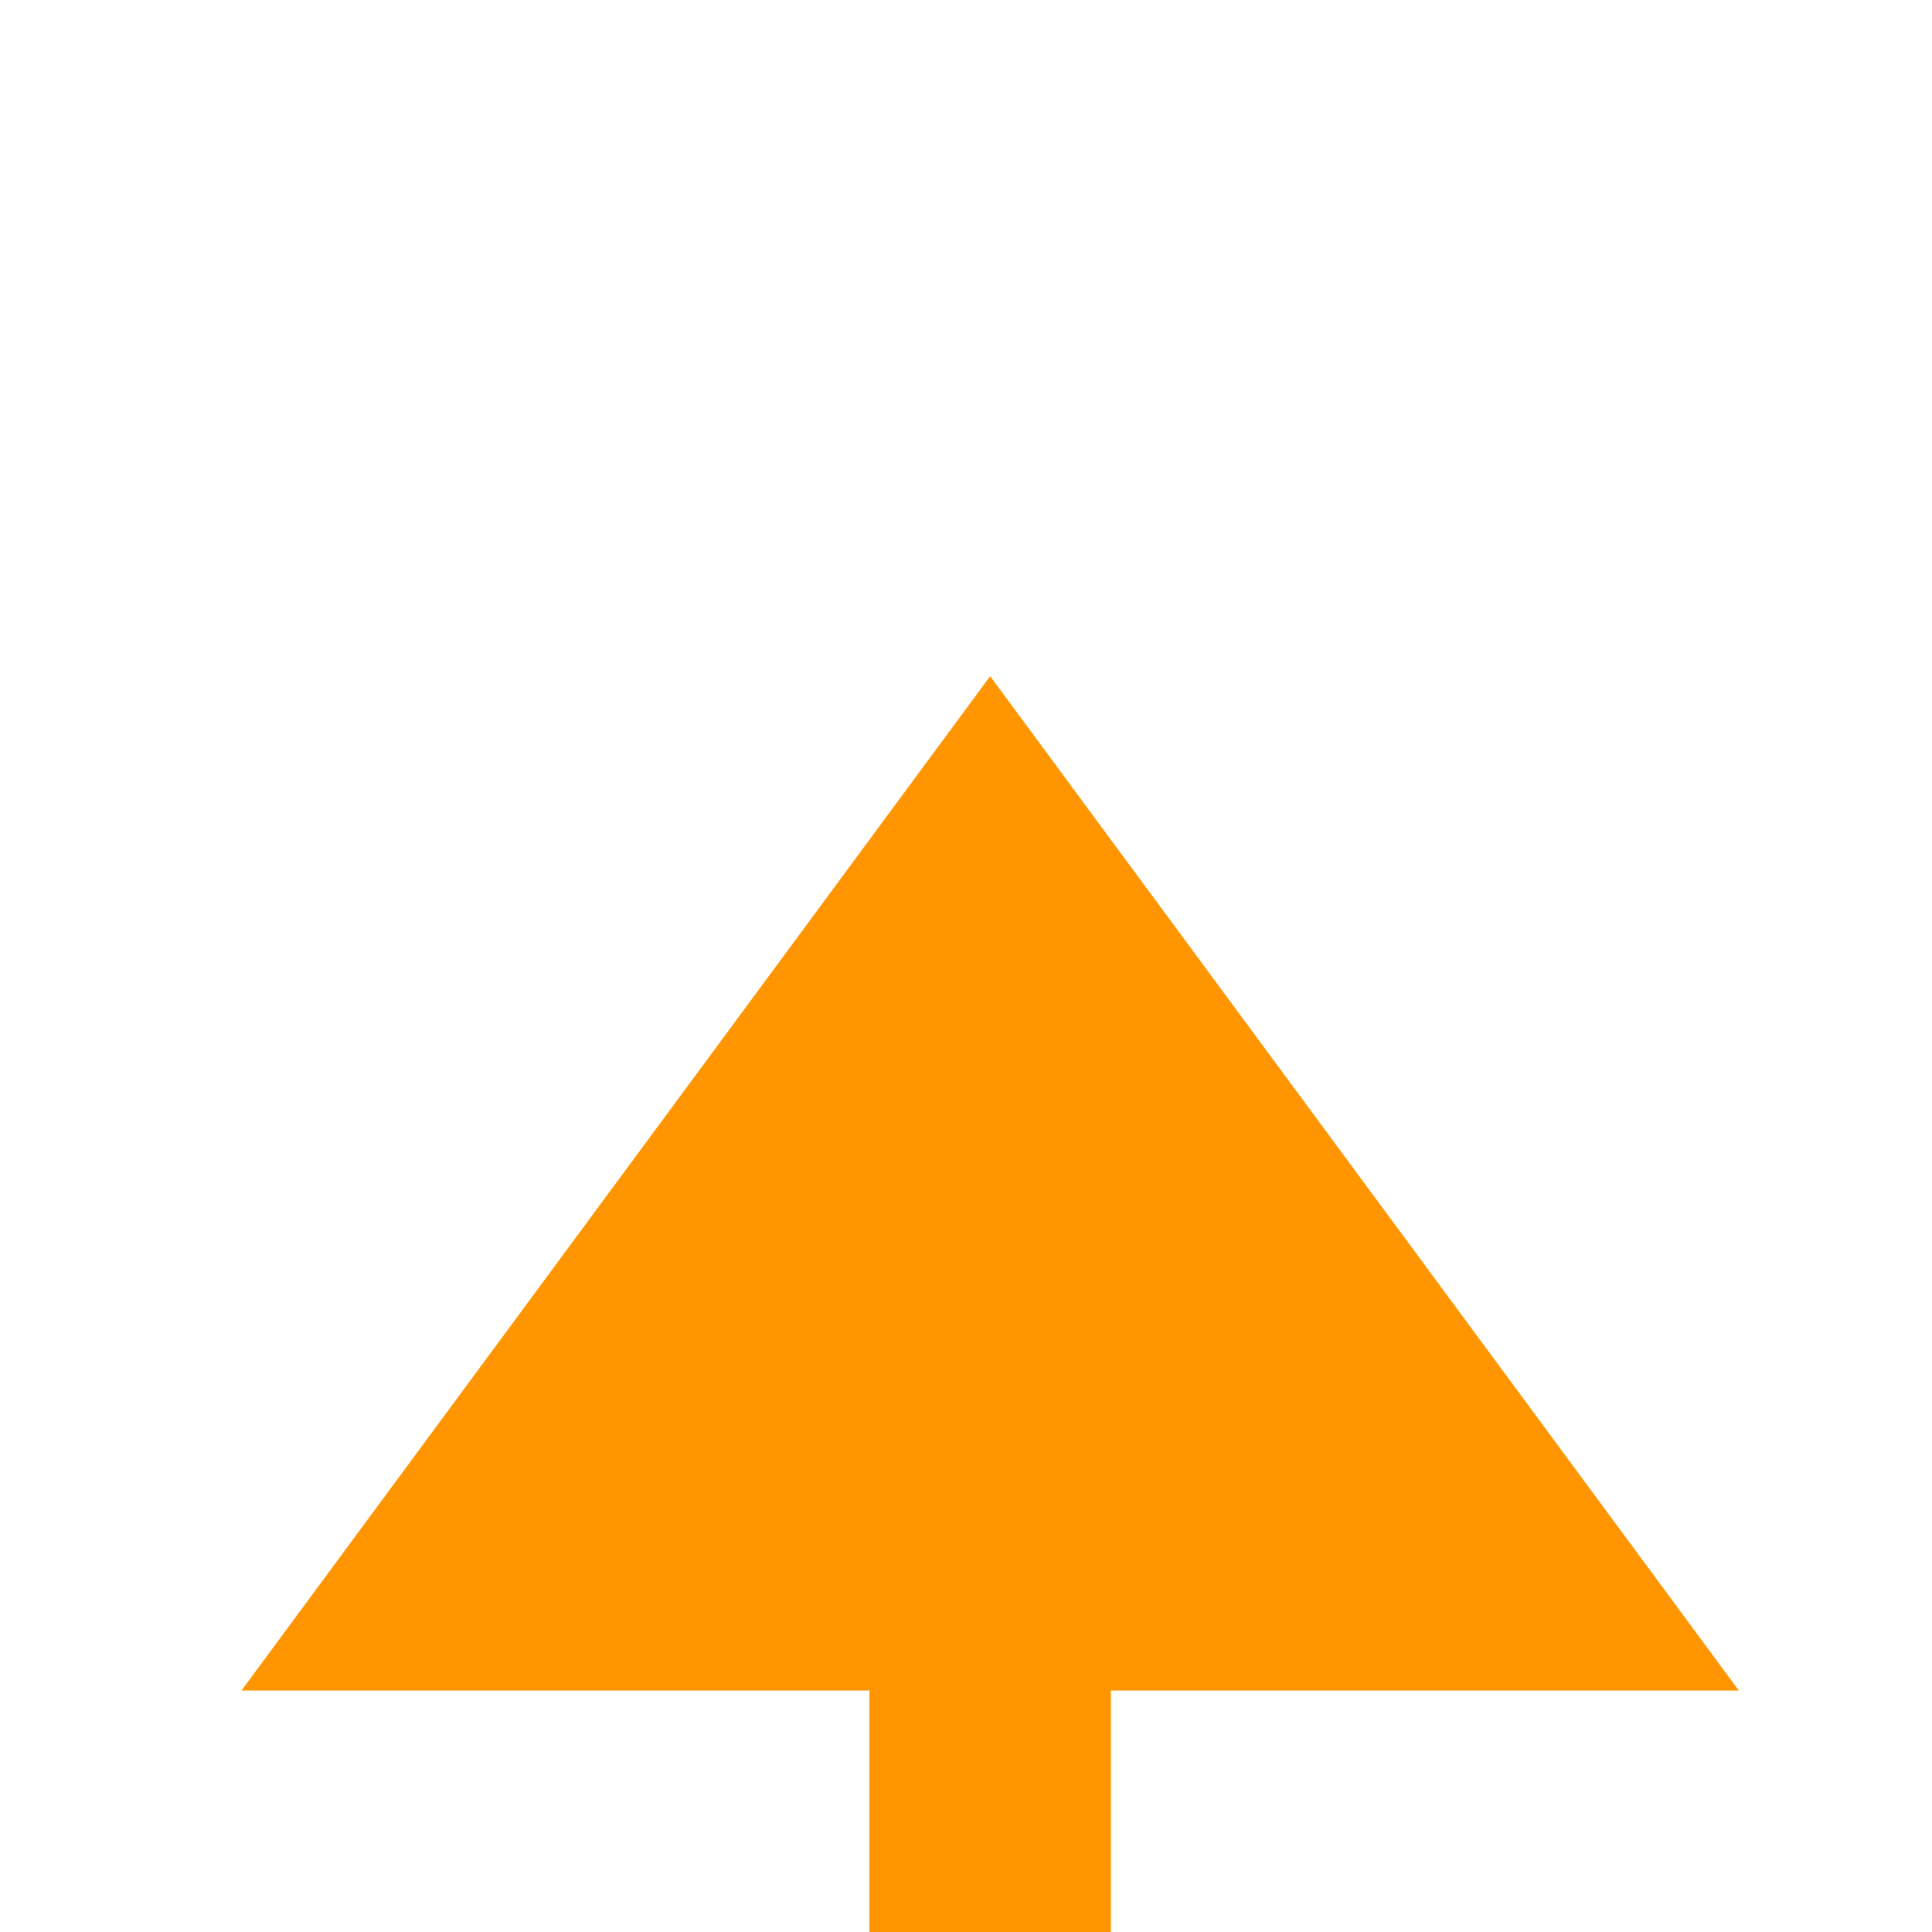 ﻿<?xml version="1.0" encoding="utf-8"?>
<svg version="1.1" xmlns:xlink="http://www.w3.org/1999/xlink" width="40px" height="40px" preserveAspectRatio="xMinYMid meet" viewBox="445 3492  40 38" xmlns="http://www.w3.org/2000/svg">
  <path d="M 333 3980.5  L 460 3980.5  A 5 5 0 0 0 465.5 3975.5 L 465.5 3522  " stroke-width="5" stroke="#ff9500" fill="none" />
  <path d="M 481 3526  L 465.5 3505  L 450 3526  L 481 3526  Z " fill-rule="nonzero" fill="#ff9500" stroke="none" />
</svg>